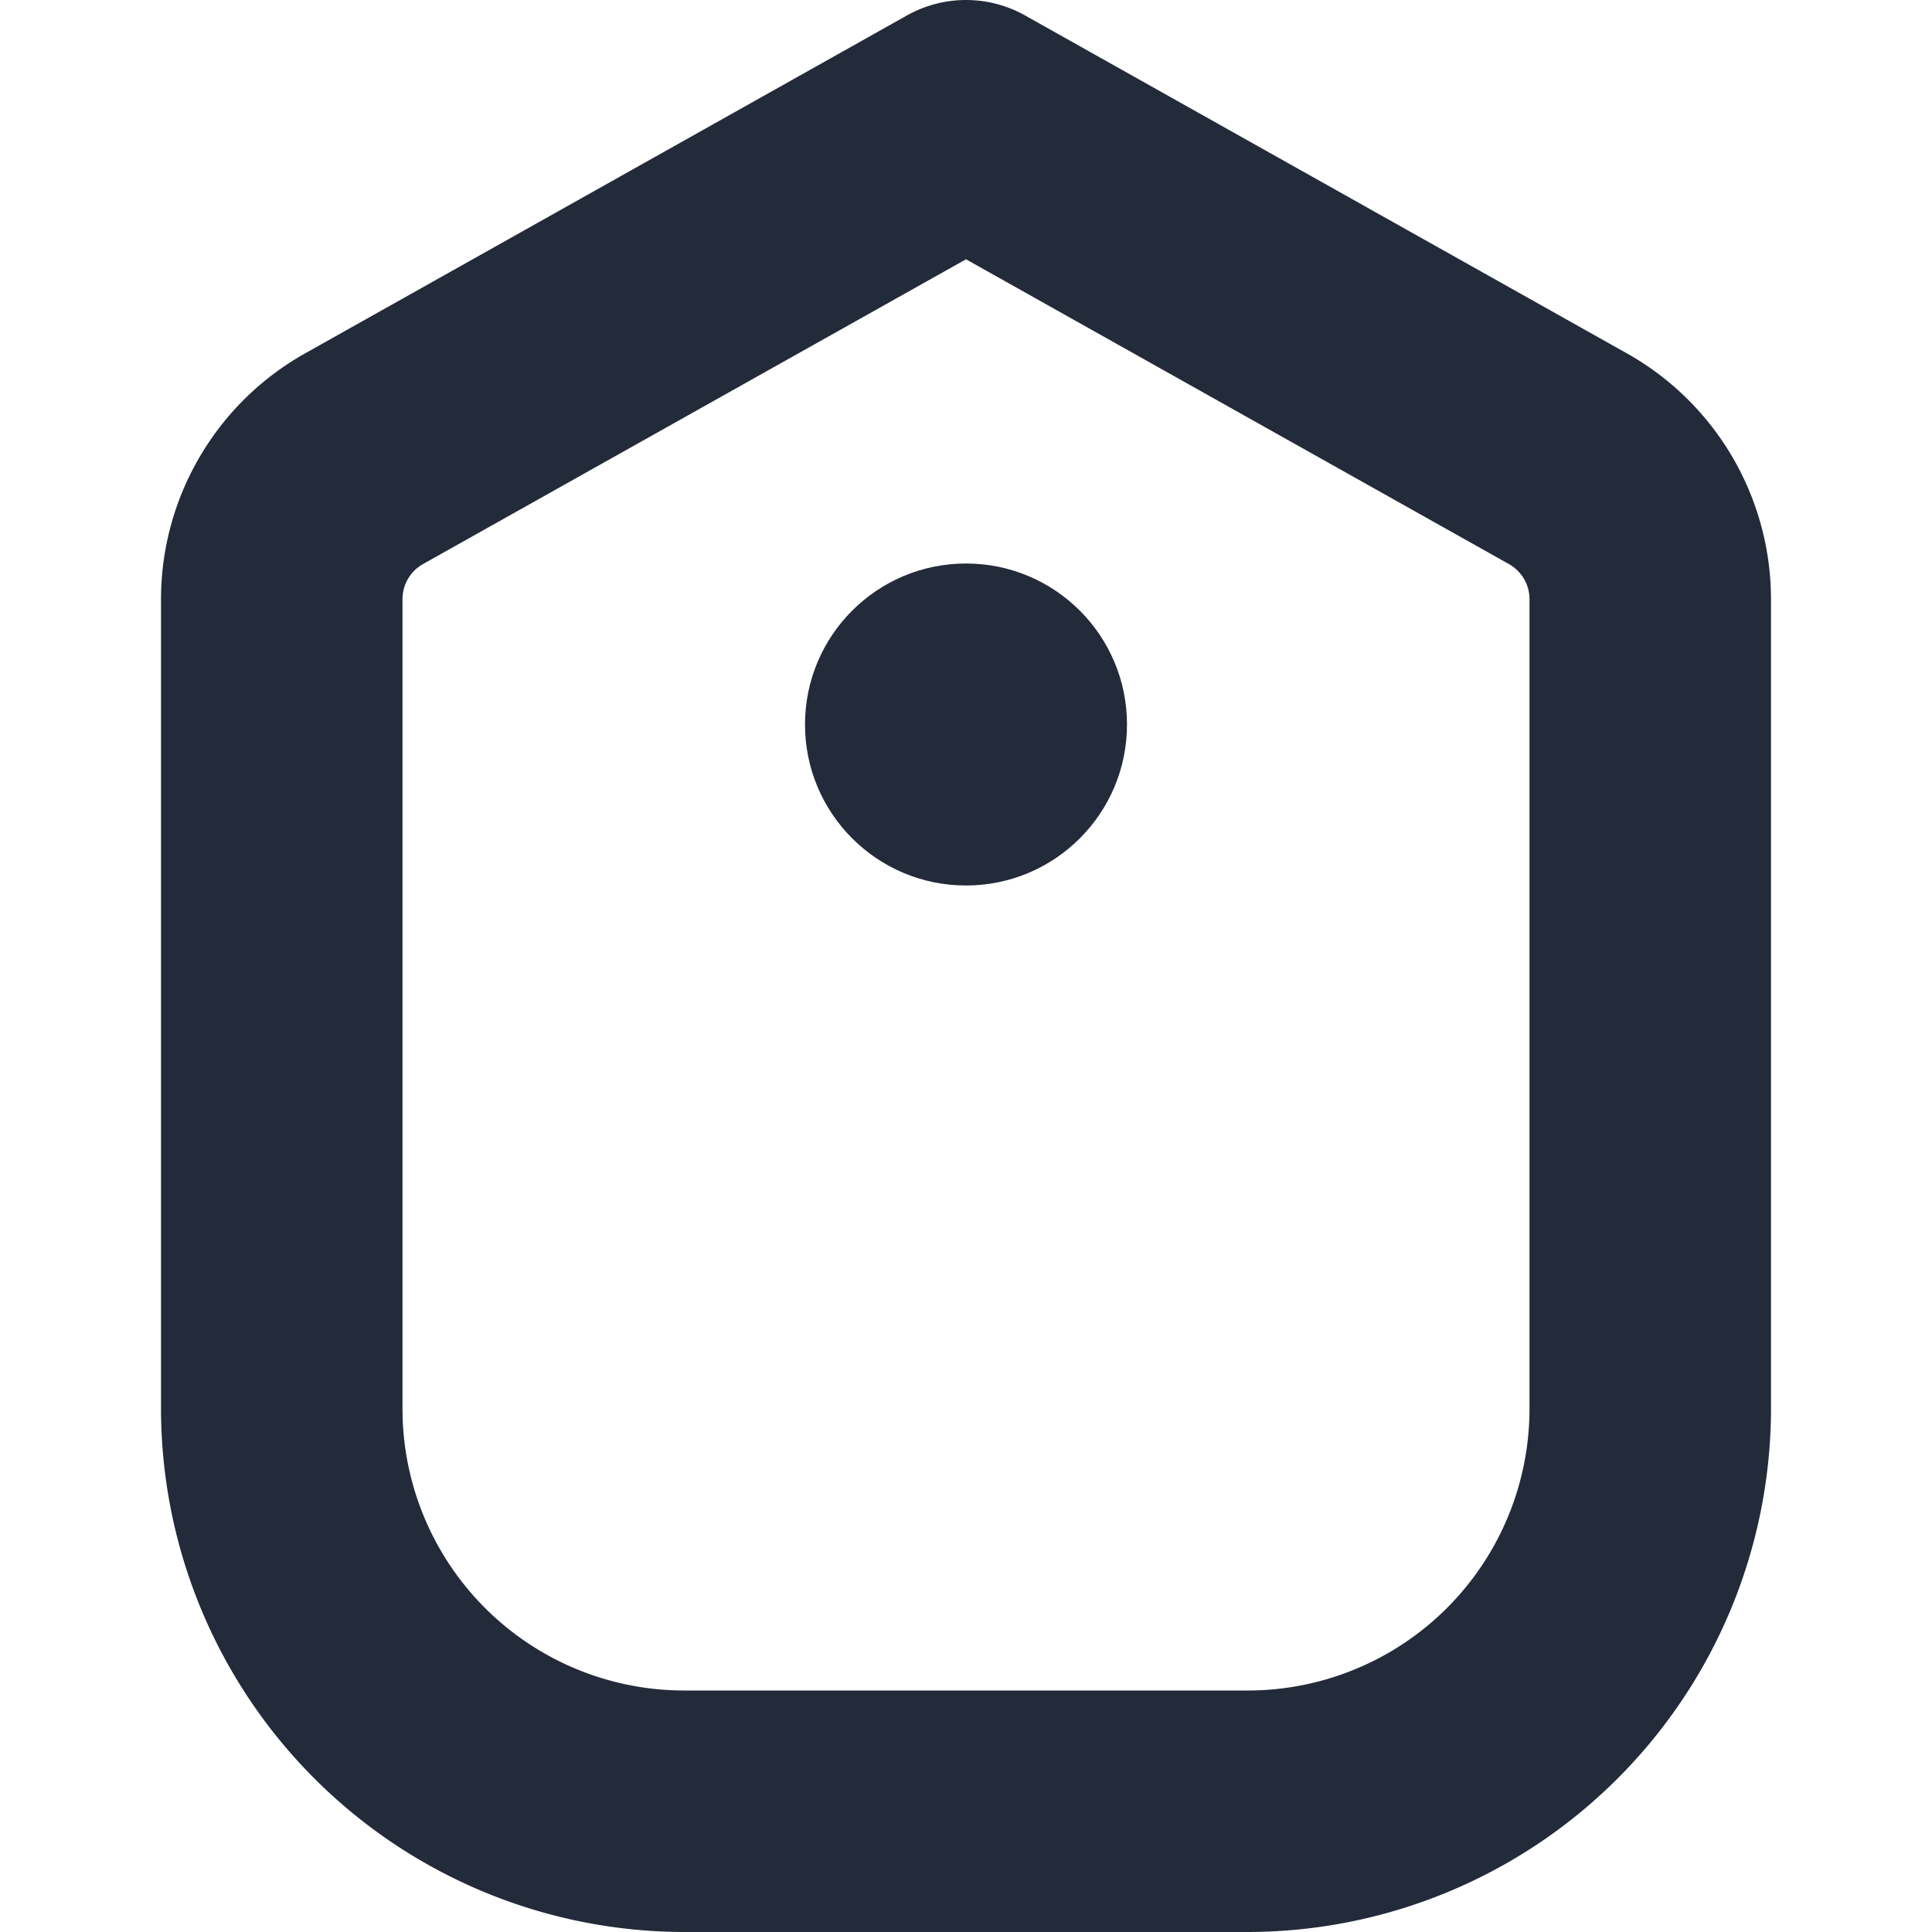 <svg xmlns="http://www.w3.org/2000/svg" viewBox="0 0 24 24" fill="#232A3A" stroke="none">
    <path d="M20.214,4.392l-7.48-4.2a1.5,1.5,0,0,0-1.468,0l-7.48,4.2A3.505,3.505,0,0,0,2,7.443V17.5A6.508,6.508,0,0,0,8.5,24h7A6.508,6.508,0,0,0,22,17.5V7.443A3.506,3.506,0,0,0,20.214,4.392ZM19,17.5A3.5,3.5,0,0,1,15.5,21h-7A3.5,3.5,0,0,1,5,17.5V7.443a.5.5,0,0,1,.255-.436L12,3.221l6.744,3.786A.5.5,0,0,1,19,7.443Z"/>
    <circle cx="12" cy="9" r="2"/>
</svg>